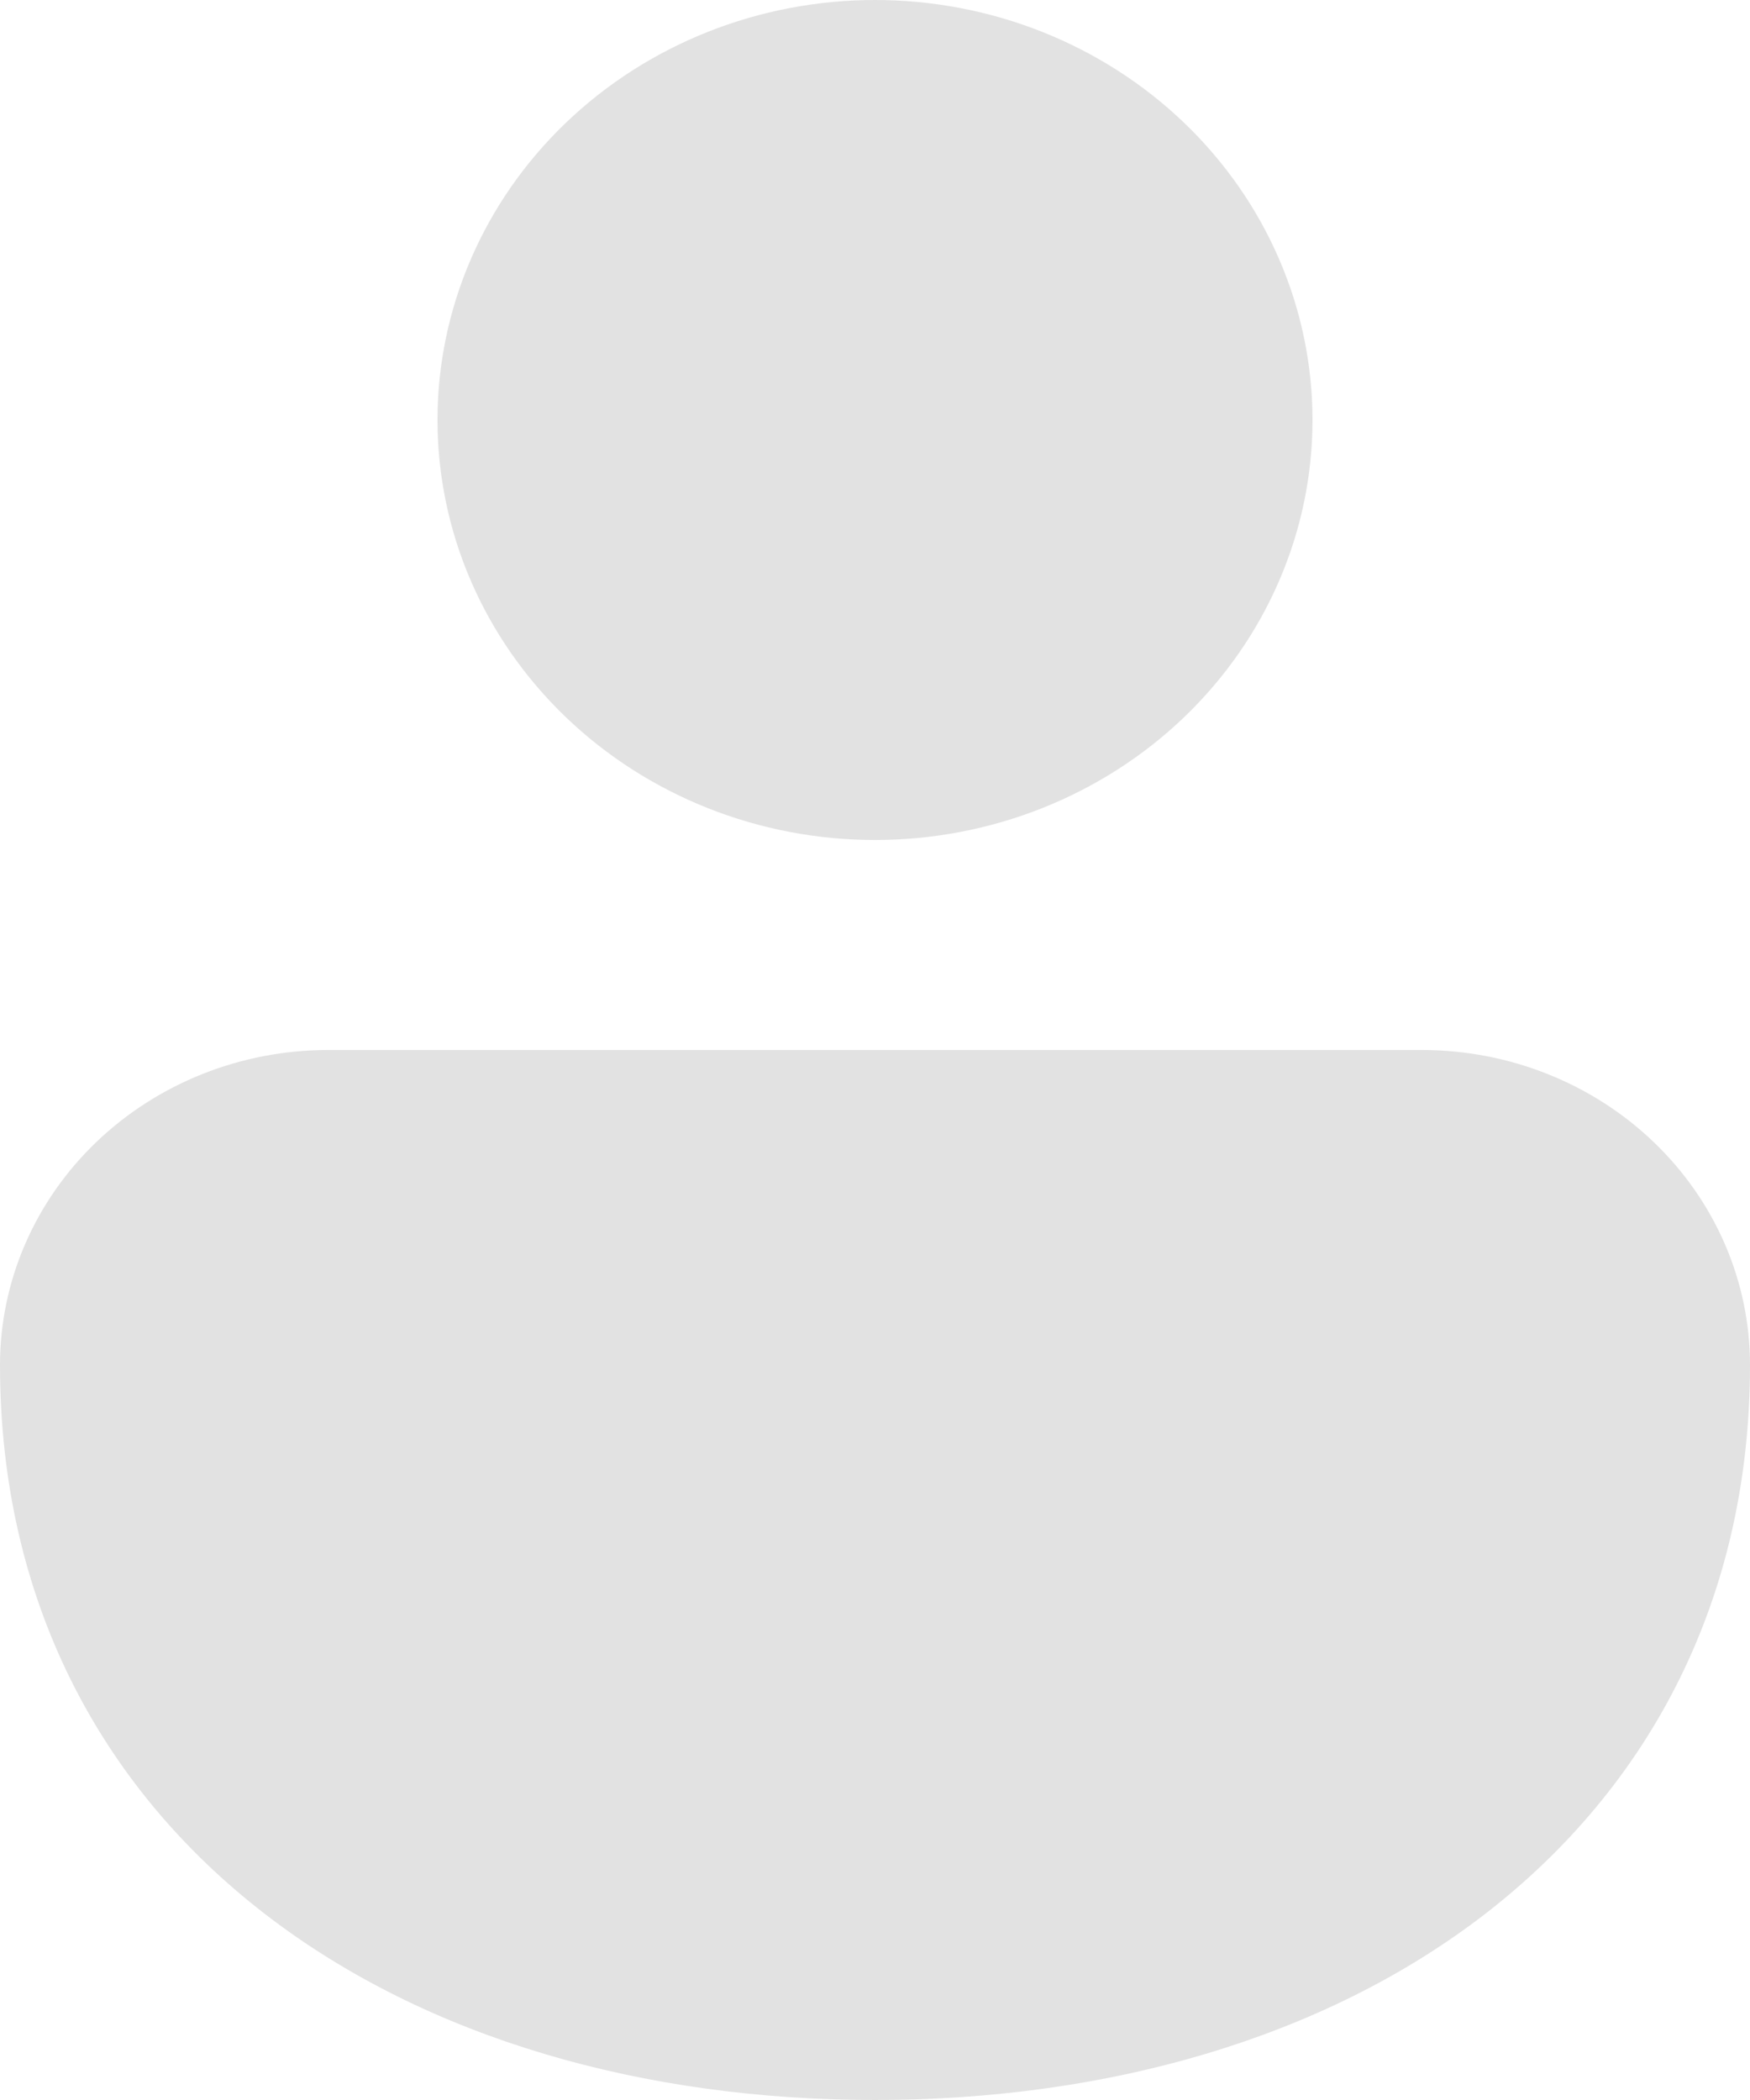 <svg width="25" height="30" viewBox="0 0 25 30" fill="none" xmlns="http://www.w3.org/2000/svg">
<path d="M12.5 0C10.842 0 9.253 0.632 8.081 1.757C6.908 2.883 6.25 4.409 6.25 6C6.25 7.591 6.908 9.117 8.081 10.243C9.253 11.368 10.842 12 12.5 12C14.158 12 15.747 11.368 16.919 10.243C18.091 9.117 18.75 7.591 18.75 6C18.75 4.409 18.091 2.883 16.919 1.757C15.747 0.632 14.158 0 12.5 0ZM20.312 15H4.688C3.444 15 2.252 15.474 1.373 16.318C0.494 17.162 0 18.306 0 19.5C0 22.848 1.434 25.53 3.788 27.345C6.103 29.13 9.209 30 12.5 30C15.791 30 18.897 29.13 21.212 27.345C23.562 25.53 25 22.848 25 19.5C25 18.306 24.506 17.162 23.627 16.318C22.748 15.474 21.556 15 20.312 15Z" fill="#E2E2E2"/>
</svg>
